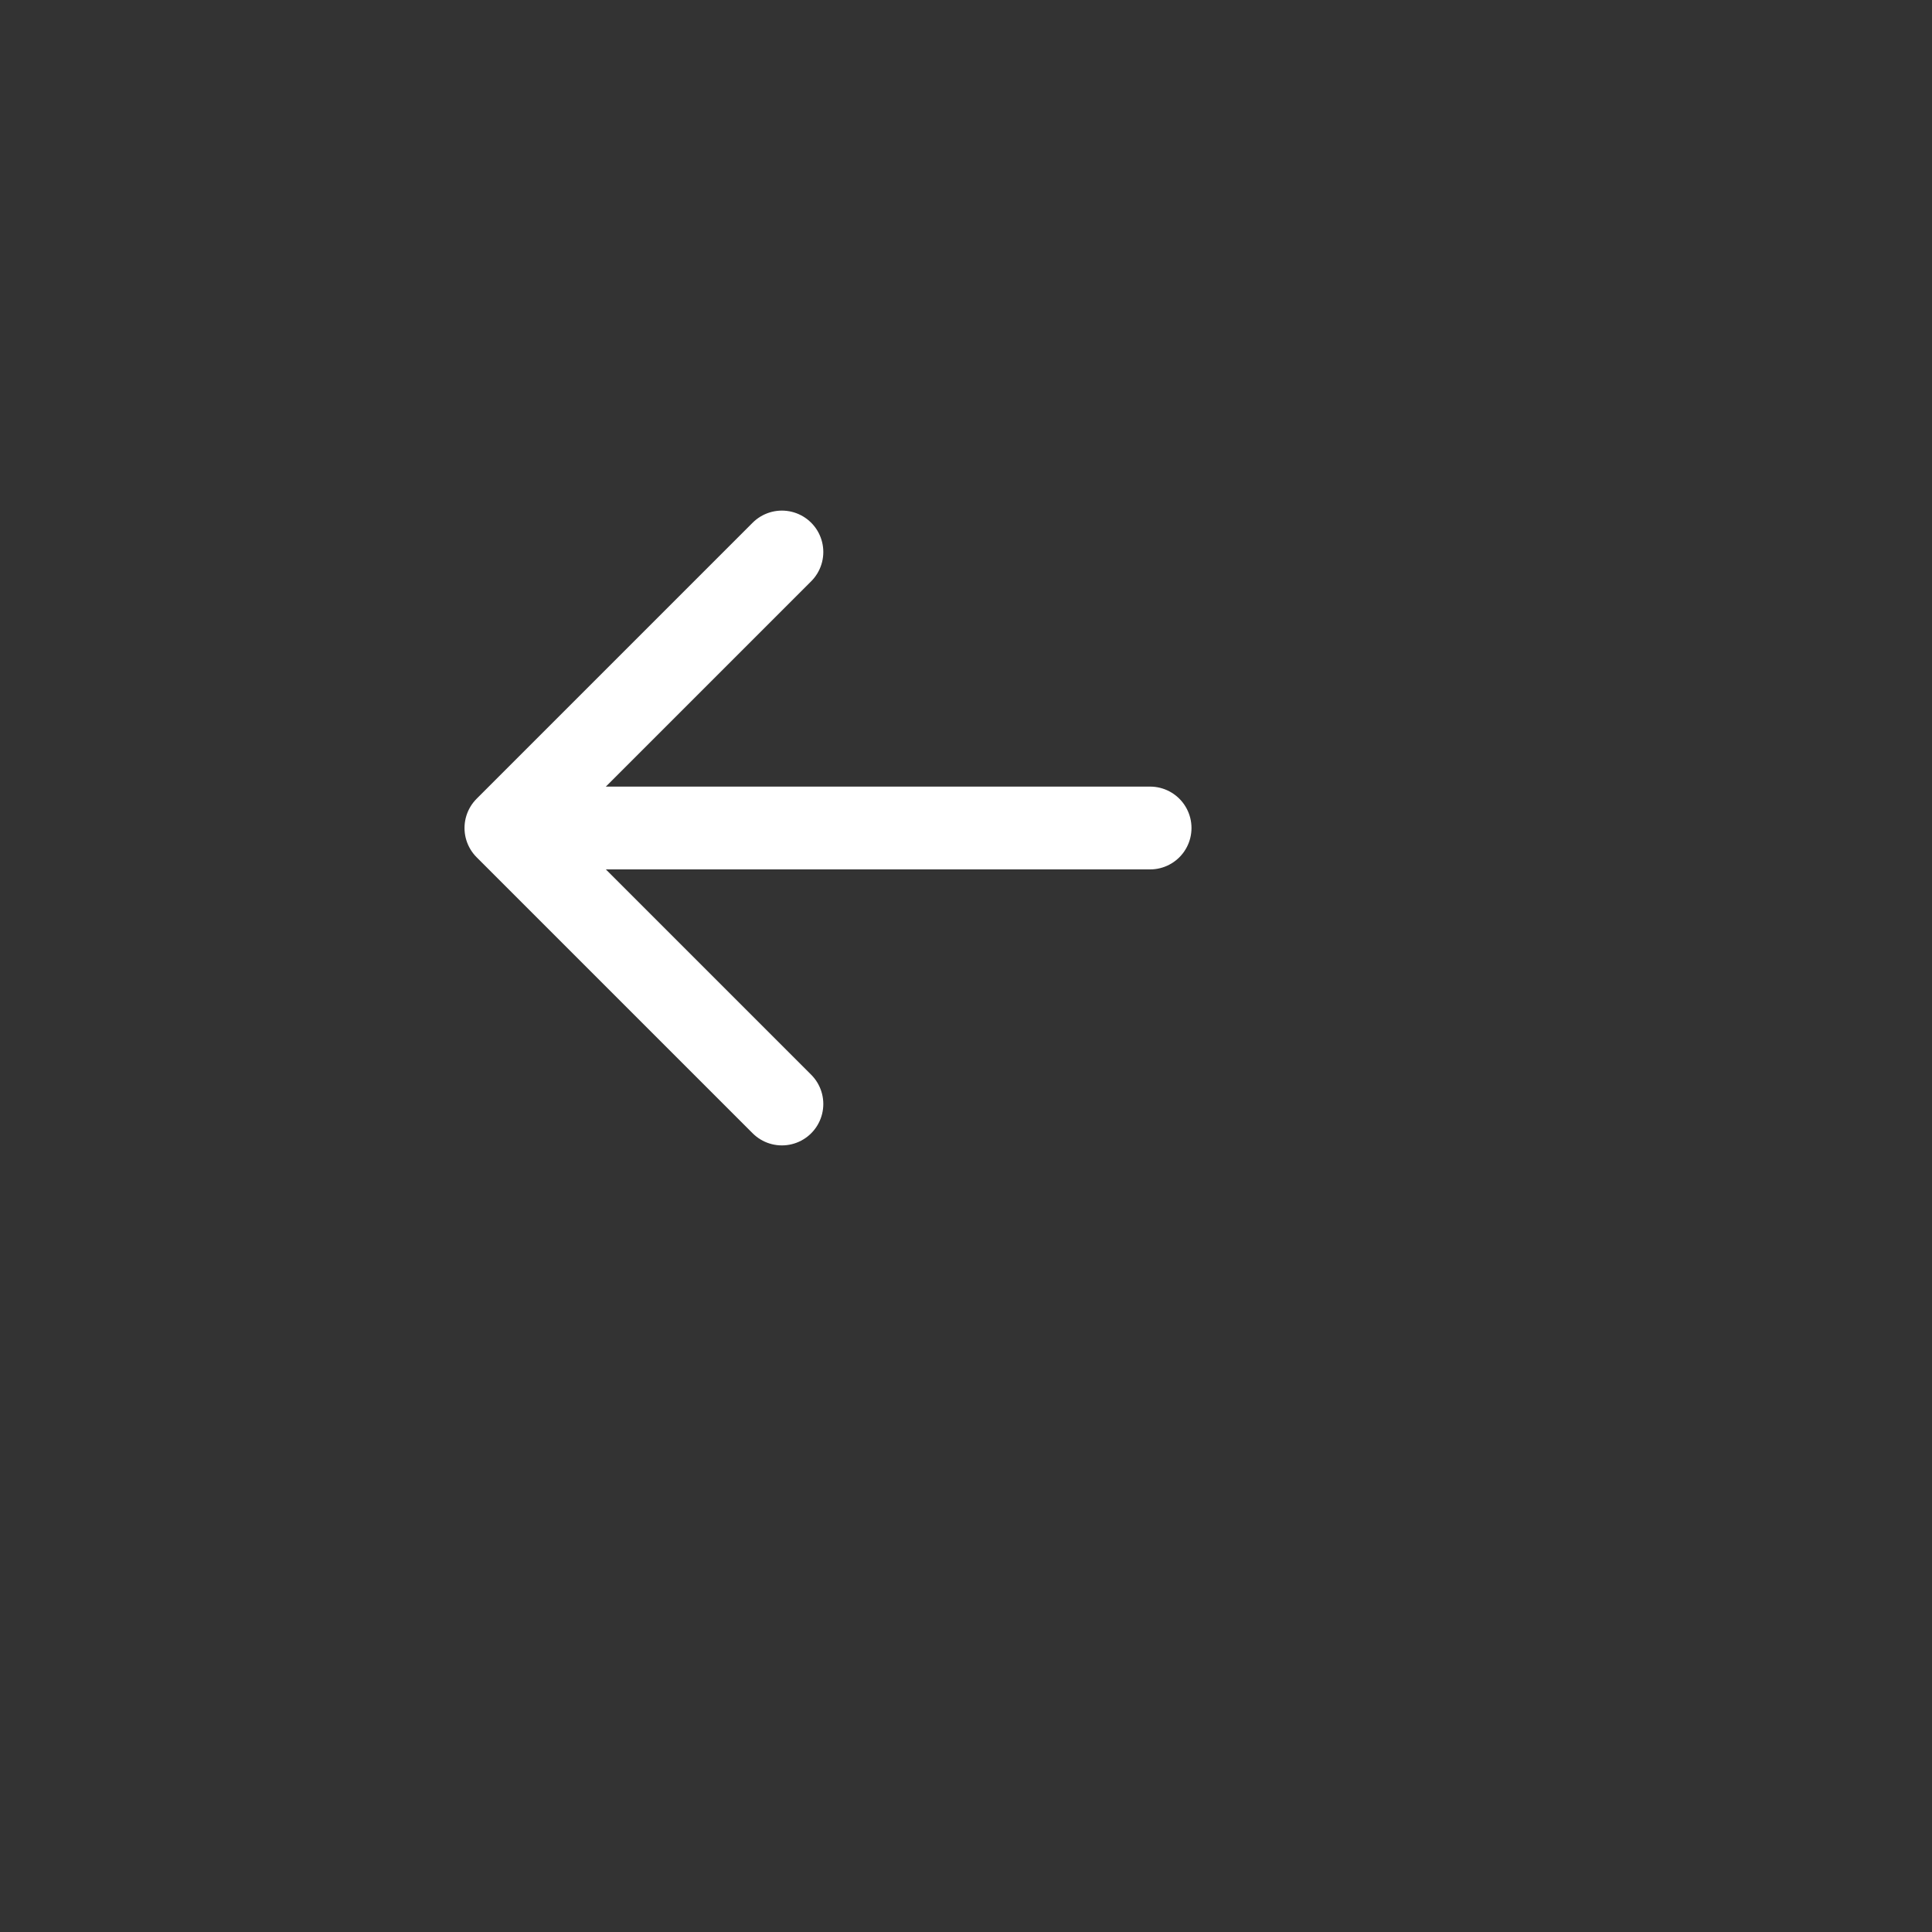 <svg width="70" height="70" viewBox="0 0 70 70" fill="none" xmlns="http://www.w3.org/2000/svg">
<rect x="0" y="0" width="70" height="70" fill="#333333" stroke="none"/>
<path d="M41.67 30H21.67" stroke="white" stroke-width="3" stroke-linecap="round" stroke-linejoin="round"/>
<path d="M28.33 20L18.33 30L28.33 40" stroke="white" stroke-width="3" stroke-linecap="round" stroke-linejoin="round"/>
</svg>
